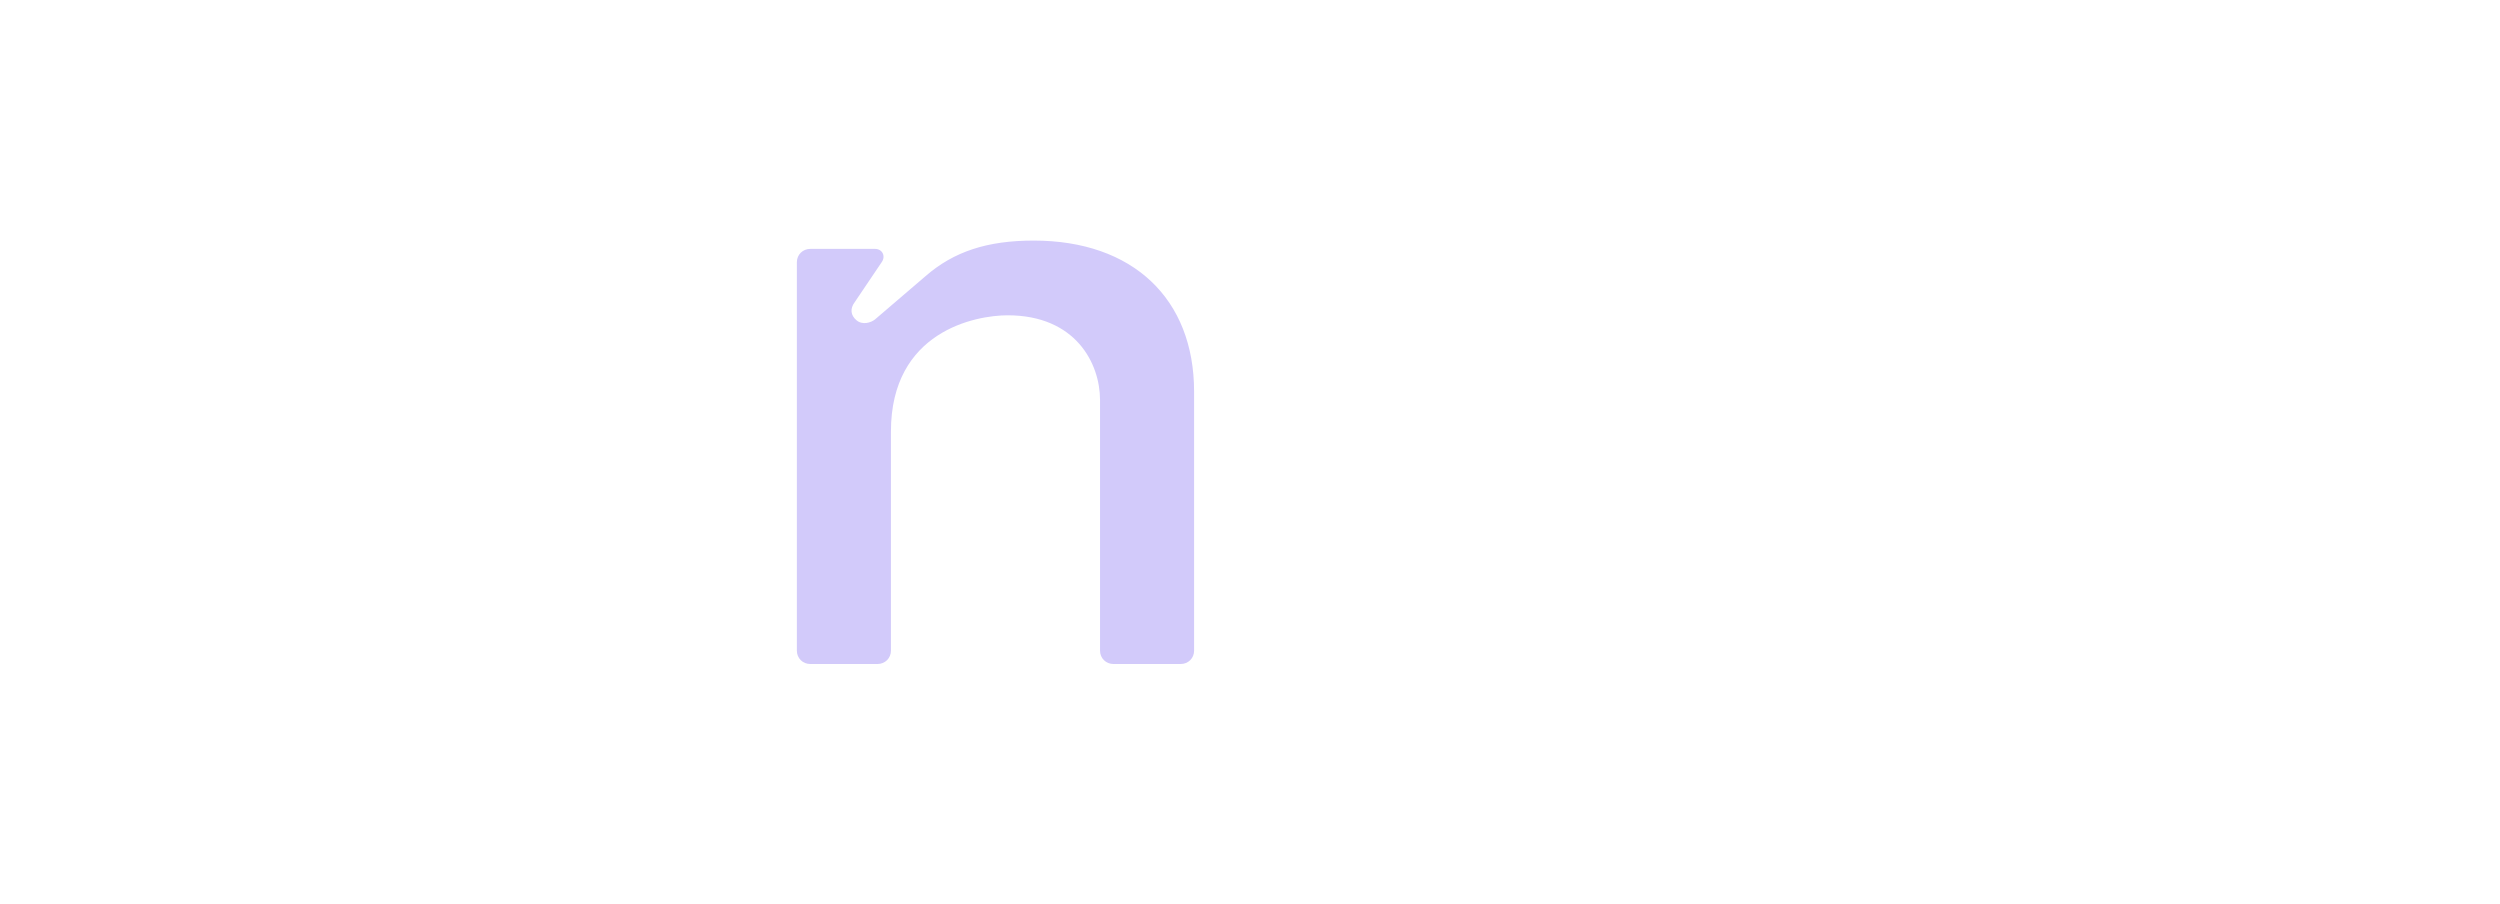           <svg
            width="83"
            height="30"
            viewBox="0 0 83 21"
            fill="none"
            xmlns="http://www.w3.org/2000/svg"
          >
            <path
              d="M34.319 3.487C32.785 3.487 31.67 3.846 30.722 4.673L29.049 6.106C28.91 6.216 28.631 6.299 28.436 6.133C28.24 5.968 28.213 5.747 28.38 5.527L29.272 4.204C29.412 4.01 29.3 3.763 29.049 3.763H26.902C26.651 3.763 26.456 3.956 26.456 4.204V17.104C26.456 17.352 26.651 17.545 26.902 17.545H29.133C29.383 17.545 29.579 17.352 29.579 17.104V9.827C29.579 6.492 32.395 5.968 33.454 5.968C35.713 5.968 36.521 7.567 36.521 8.78V17.104C36.521 17.352 36.717 17.545 36.968 17.545H39.198C39.449 17.545 39.644 17.352 39.644 17.104V8.504C39.644 5.417 37.609 3.487 34.319 3.487Z"
              fill="#d2cafa"
            />

          </svg>
